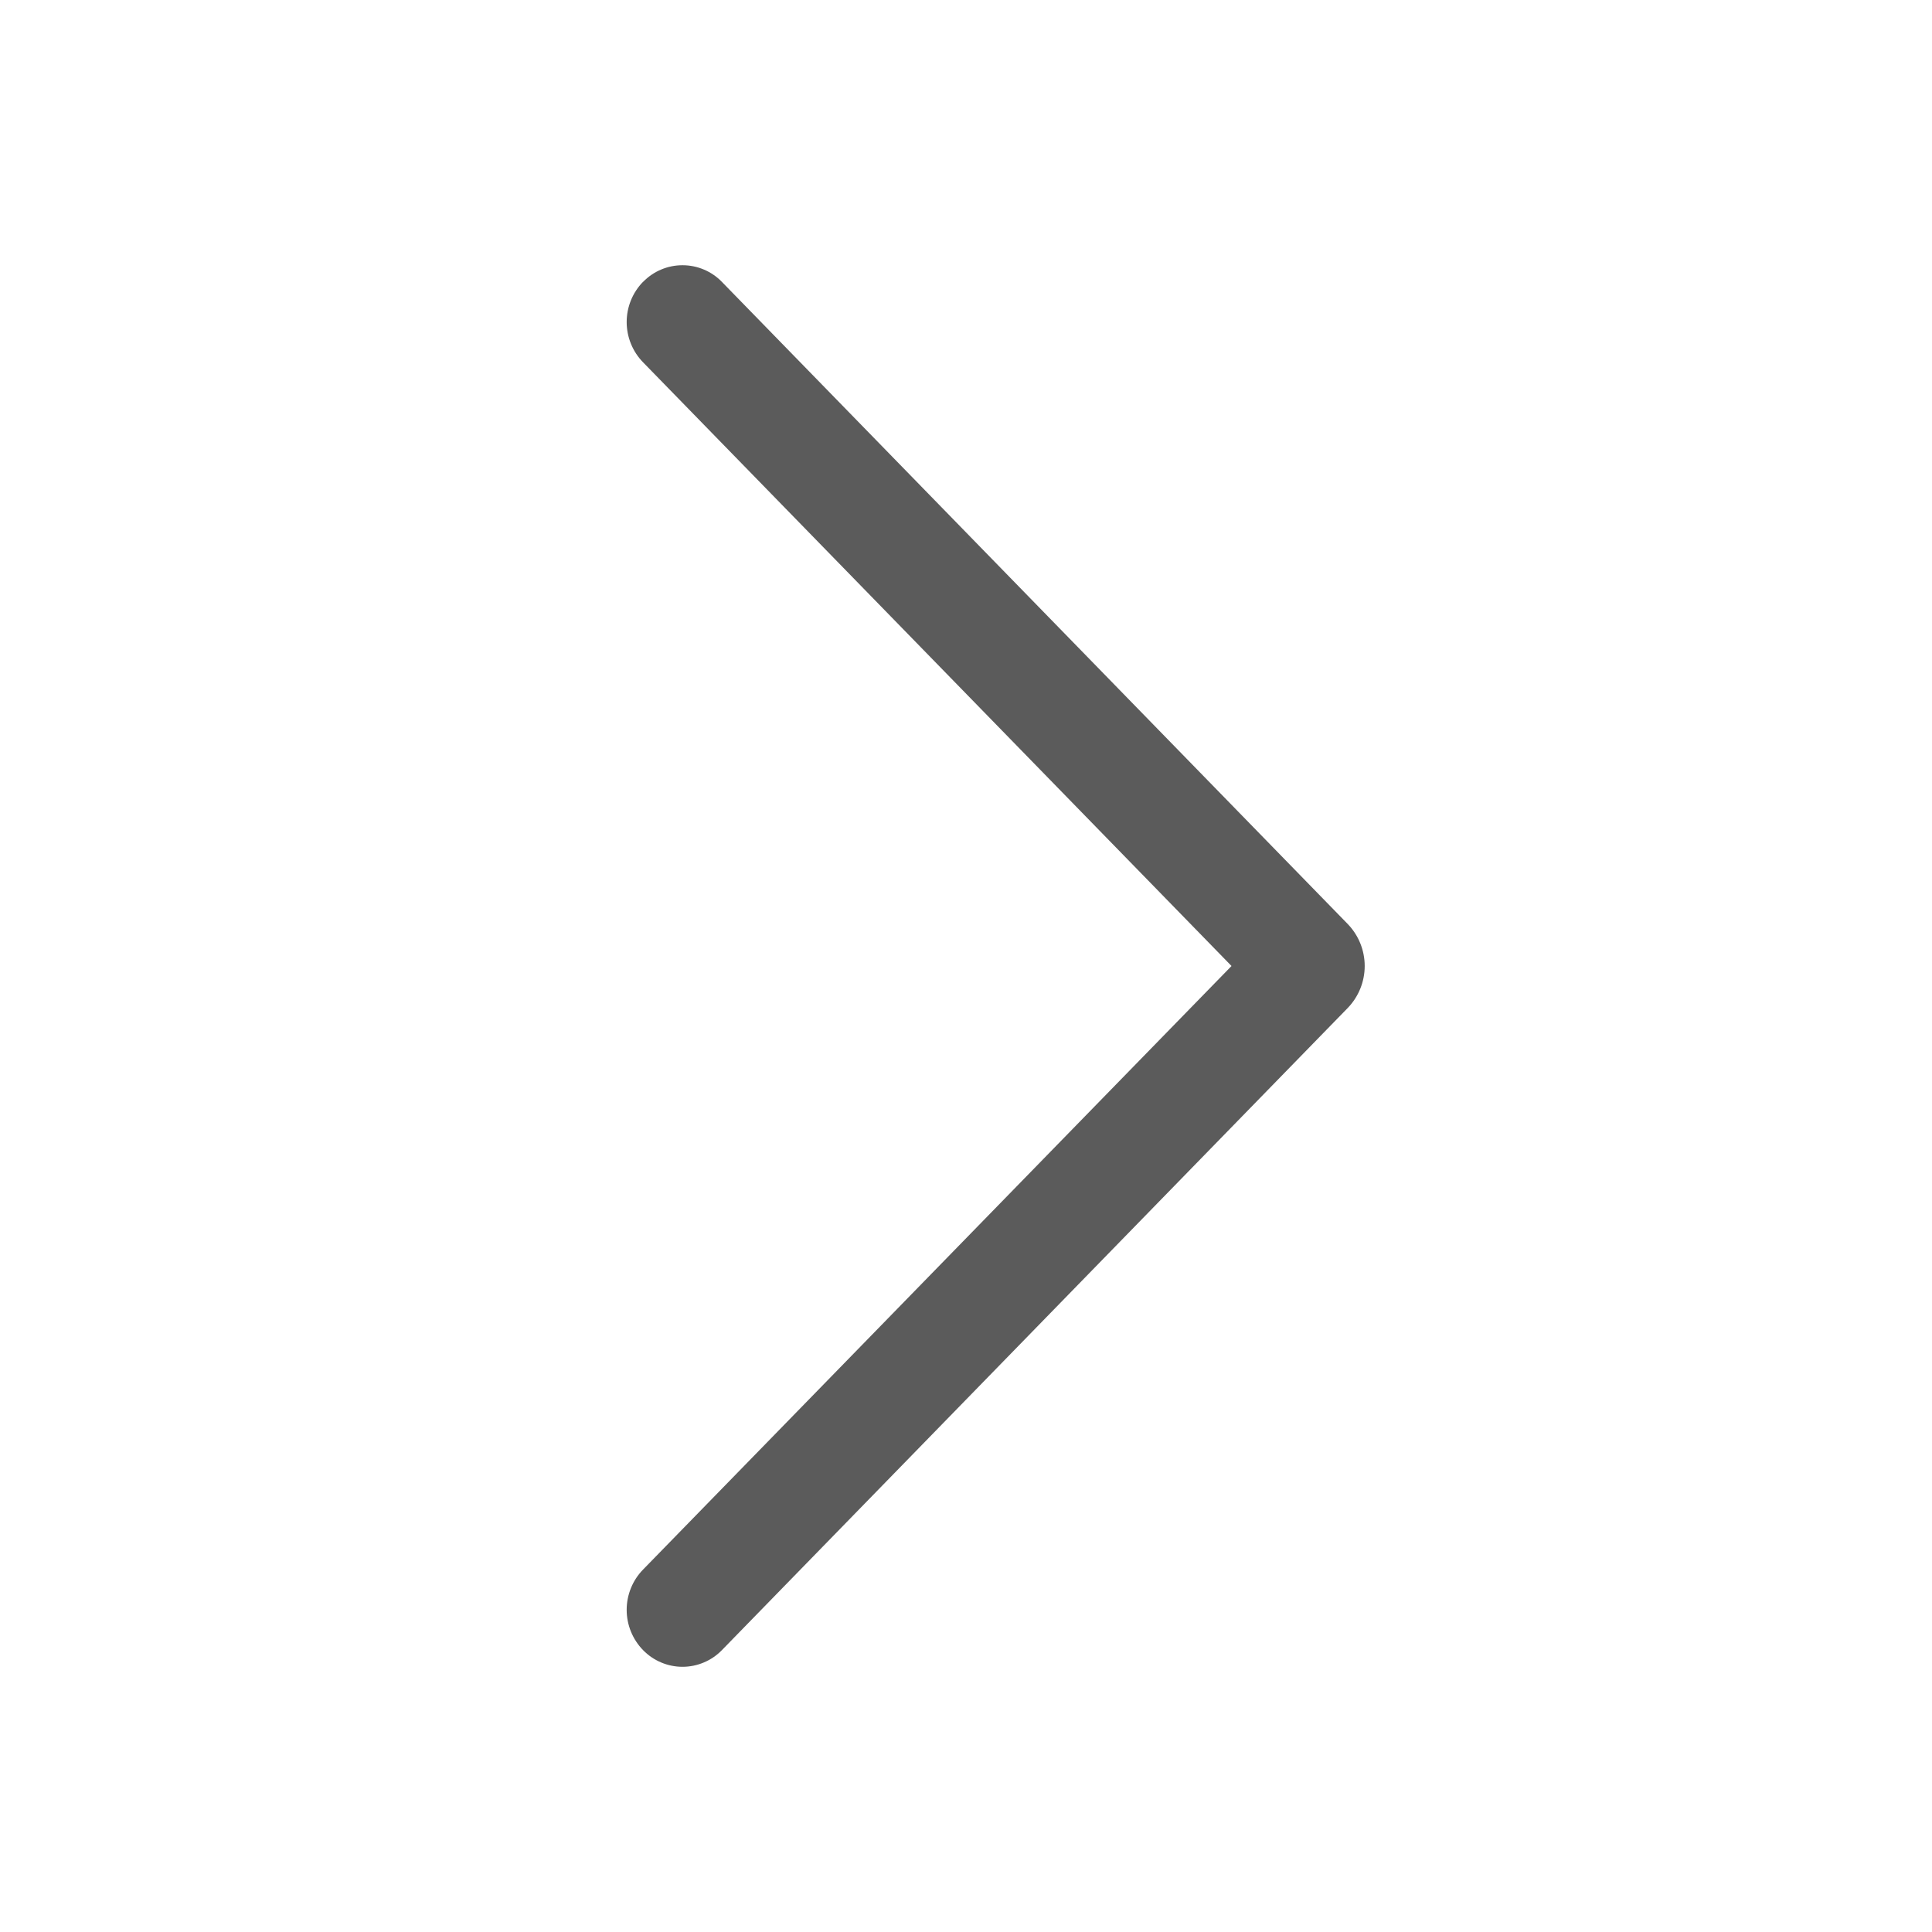 <svg width="60" height="60" viewBox="0 0 60 60" fill="none" xmlns="http://www.w3.org/2000/svg">
<path d="M19.973 8.749C19.645 9.084 19.462 9.533 19.462 10.001C19.462 10.469 19.645 10.919 19.973 11.254L38.246 30L19.973 48.742C19.645 49.077 19.462 49.527 19.462 49.995C19.462 50.463 19.645 50.913 19.973 51.248C20.132 51.411 20.322 51.541 20.532 51.629C20.742 51.718 20.967 51.764 21.195 51.764C21.423 51.764 21.649 51.718 21.859 51.629C22.069 51.541 22.259 51.411 22.418 51.248L41.85 31.309C42.191 30.959 42.382 30.489 42.382 30C42.382 29.511 42.191 29.041 41.85 28.691L22.418 8.753C22.259 8.589 22.069 8.459 21.859 8.371C21.649 8.282 21.423 8.237 21.195 8.237C20.967 8.237 20.742 8.282 20.532 8.371C20.322 8.459 20.132 8.589 19.973 8.753V8.749Z" fill="#252525" fill-opacity="0.75"/>
</svg>
